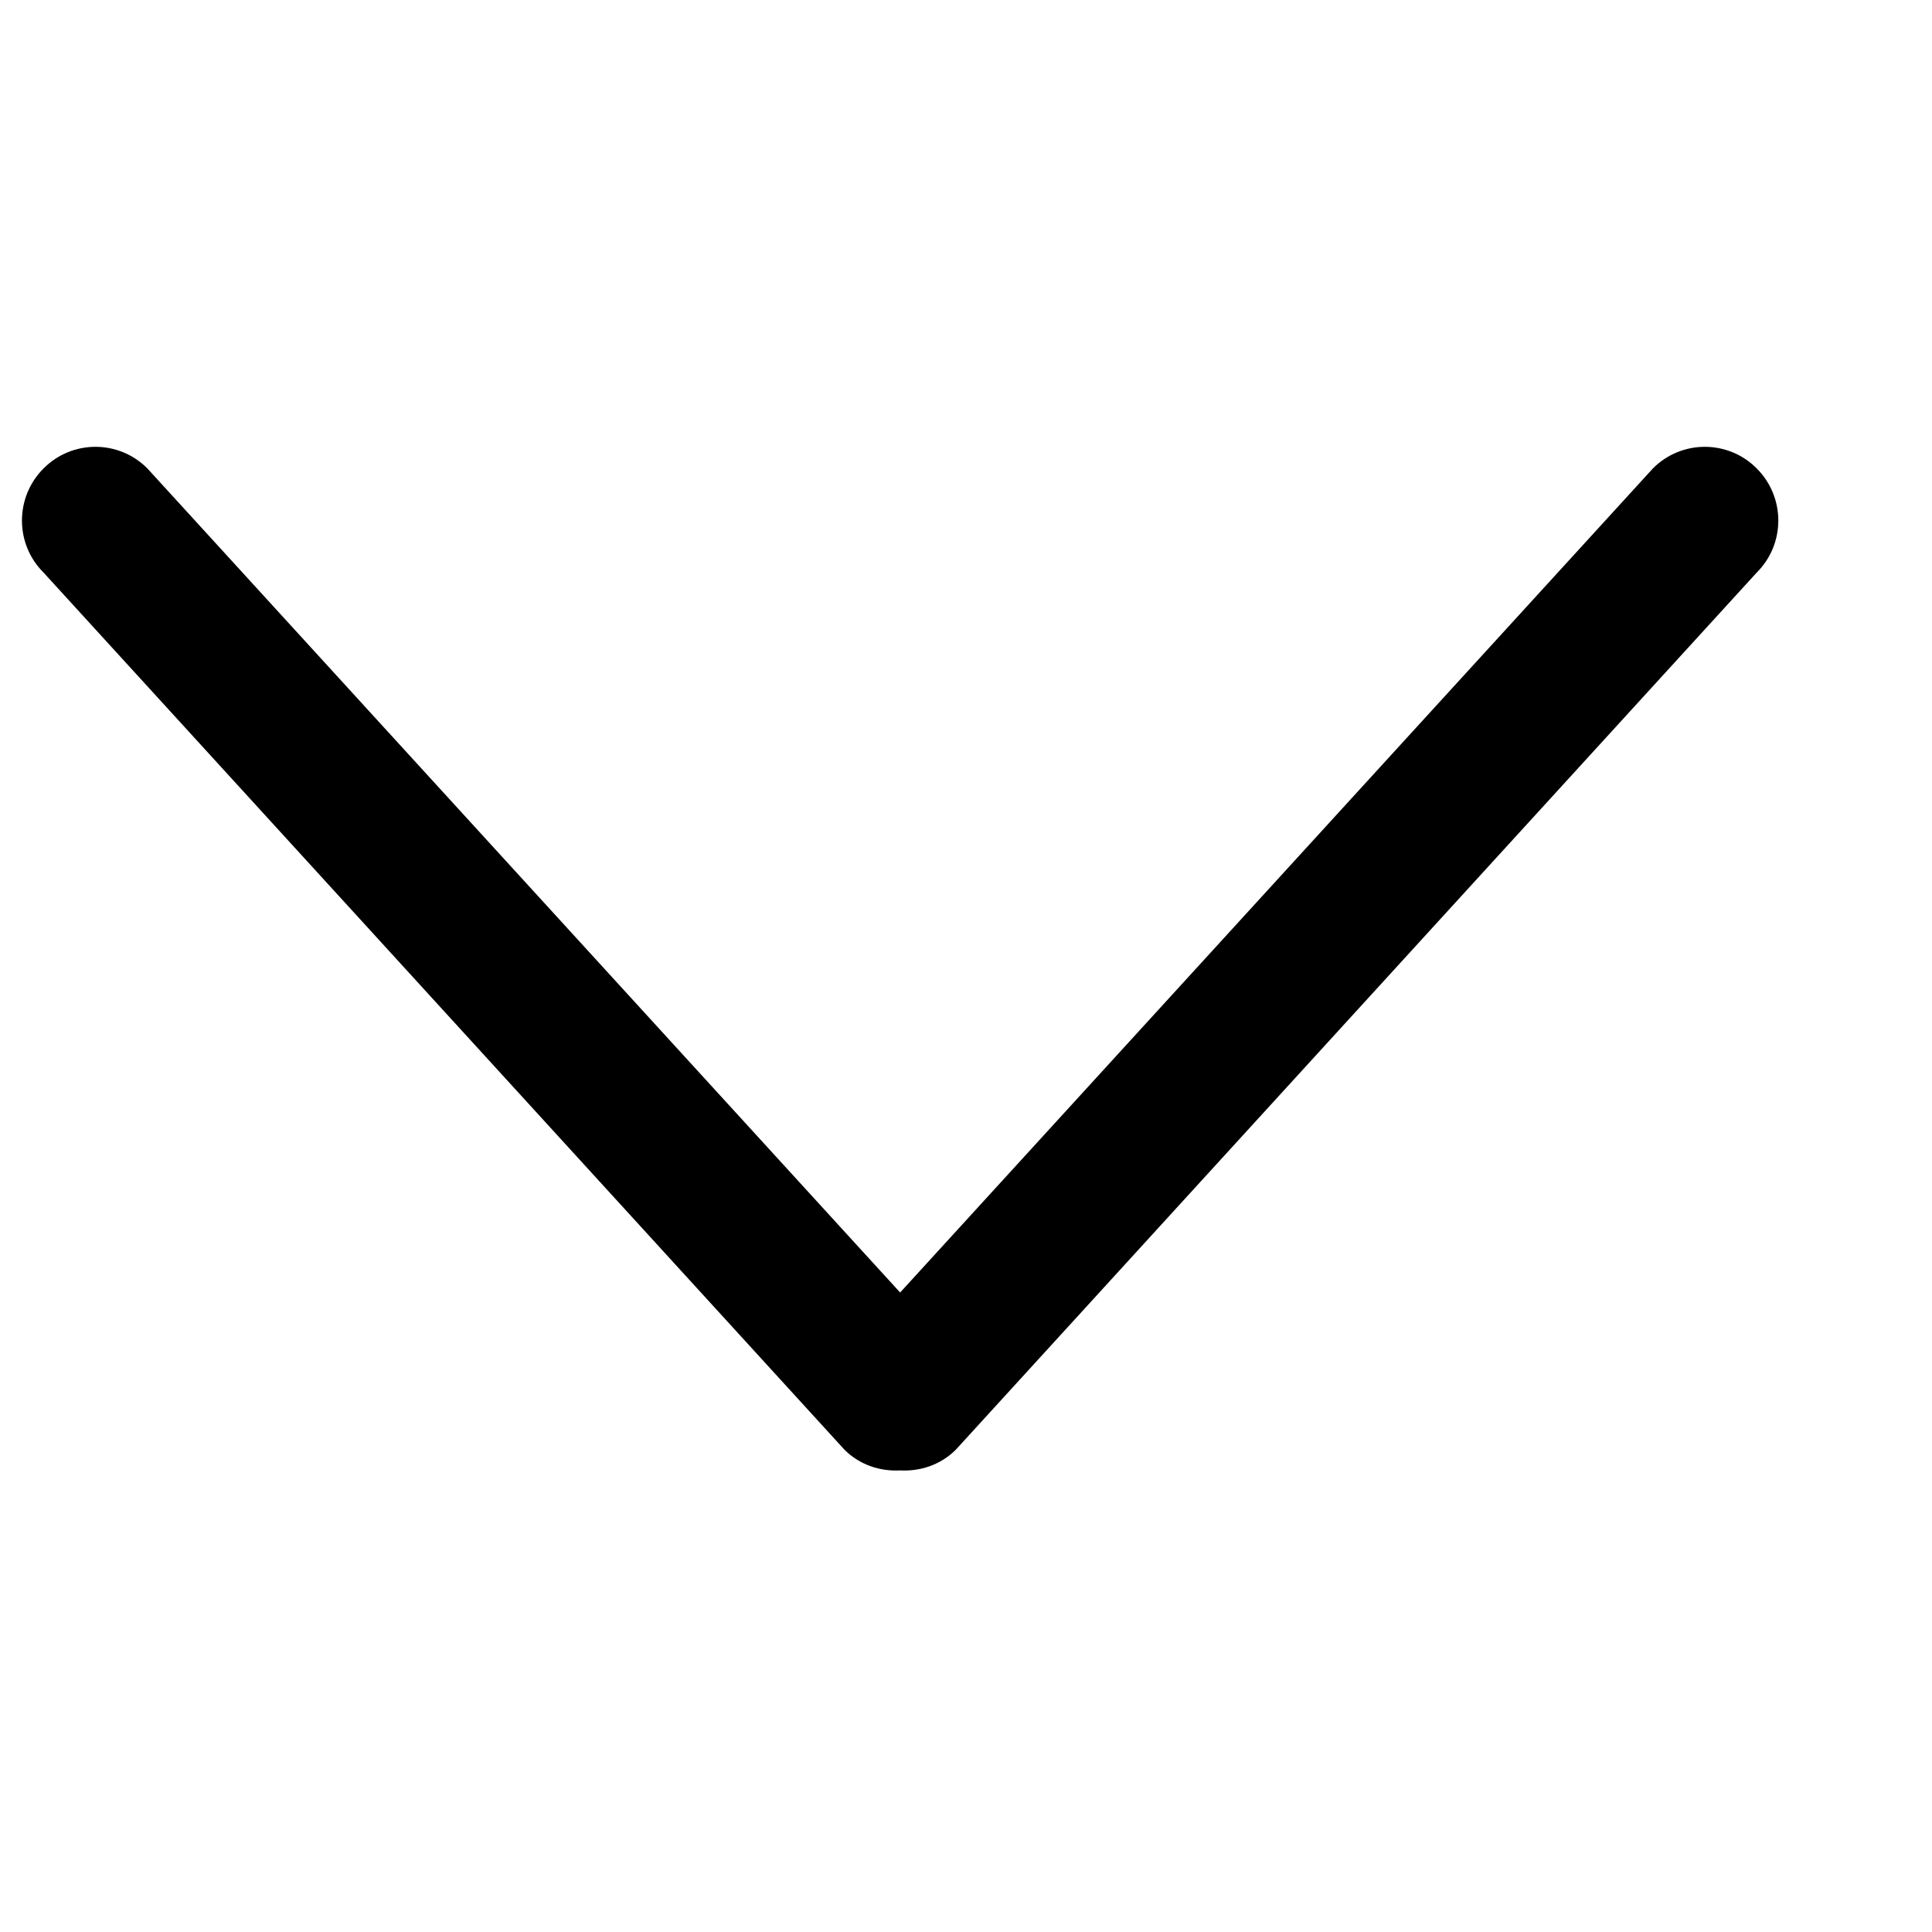 <svg width="11" height="11" viewBox="0 0 11 11" fill="none" xmlns="http://www.w3.org/2000/svg">
<g id="down-arrow-line-symbol" clip-path="url(#clip0_111_14058)">
<g id="Group">
<g id="x37">
<g id="Group_2">
<path id="Vector" d="M5.125 7.359L0.839 2.667C0.676 2.503 0.411 2.503 0.248 2.667C0.084 2.831 0.084 3.097 0.248 3.26L4.808 8.254C4.895 8.341 5.011 8.378 5.125 8.372C5.239 8.378 5.355 8.341 5.442 8.254L10.002 3.26C10.166 3.097 10.166 2.831 10.002 2.667C9.839 2.503 9.574 2.503 9.411 2.667L5.125 7.359Z" fill="black"/>
</g>
</g>
</g>
</g>
<defs>
<clipPath id="clip0_111_14058">
<rect width="10" height="10" fill="white" transform="matrix(0 -1 1 0 0.125 10.459)"/>
</clipPath>
</defs>
</svg>
